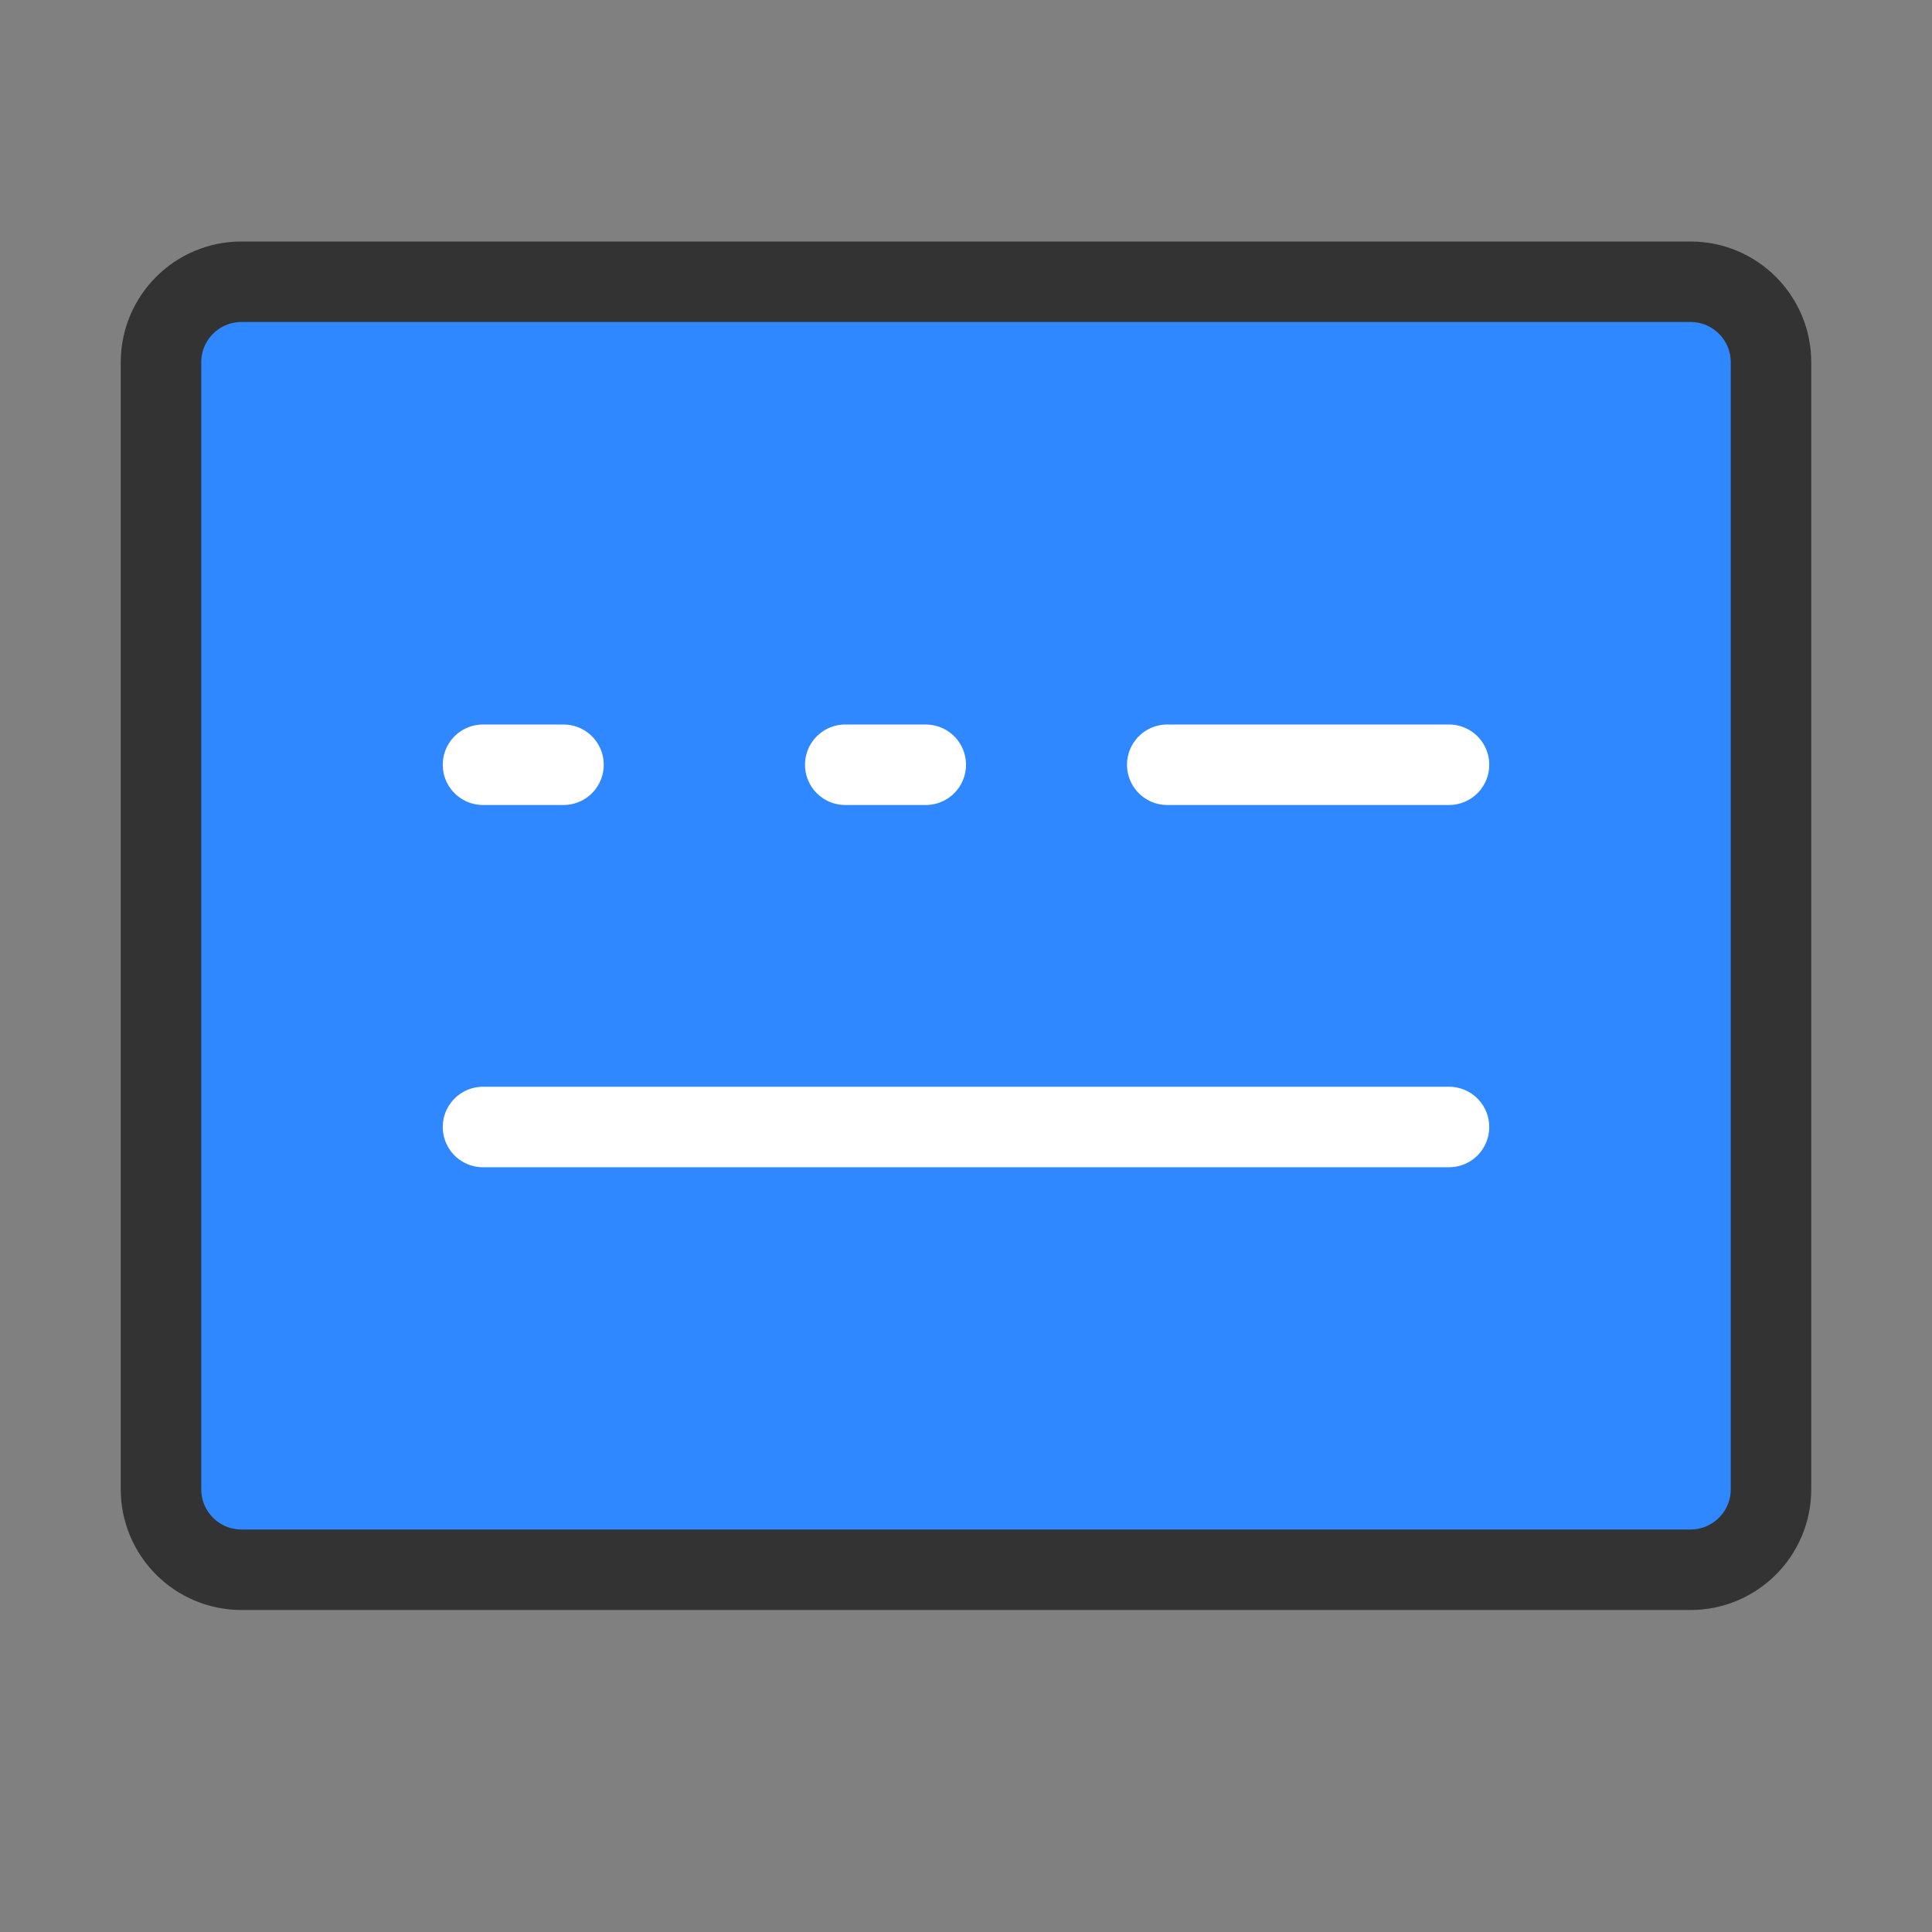 <?xml version="1.0" encoding="UTF-8"?><svg width="30" height="30" viewBox="0 0 48 48" fill="none" xmlns="http://www.w3.org/2000/svg"><rect x="0" y="0" width="48" height="48" fill="#808080" stroke="none"/><path d="M42 7H6C4.895 7 4 7.896 4 9V37C4 38.105 4.895 39 6 39H42C43.105 39 44 38.105 44 37V9C44 7.896 43.105 7 42 7Z" fill="#2F88FF" stroke="#333" stroke-width="2" stroke-linejoin="round"/><path d="M12 19H14" stroke="#FFF" stroke-width="2" stroke-linecap="round" stroke-linejoin="round"/><path d="M21 19H23" stroke="#FFF" stroke-width="2" stroke-linecap="round" stroke-linejoin="round"/><path d="M29 19H36" stroke="#FFF" stroke-width="2" stroke-linecap="round" stroke-linejoin="round"/><path d="M12 28H36" stroke="#FFF" stroke-width="2" stroke-linecap="round" stroke-linejoin="round"/></svg>